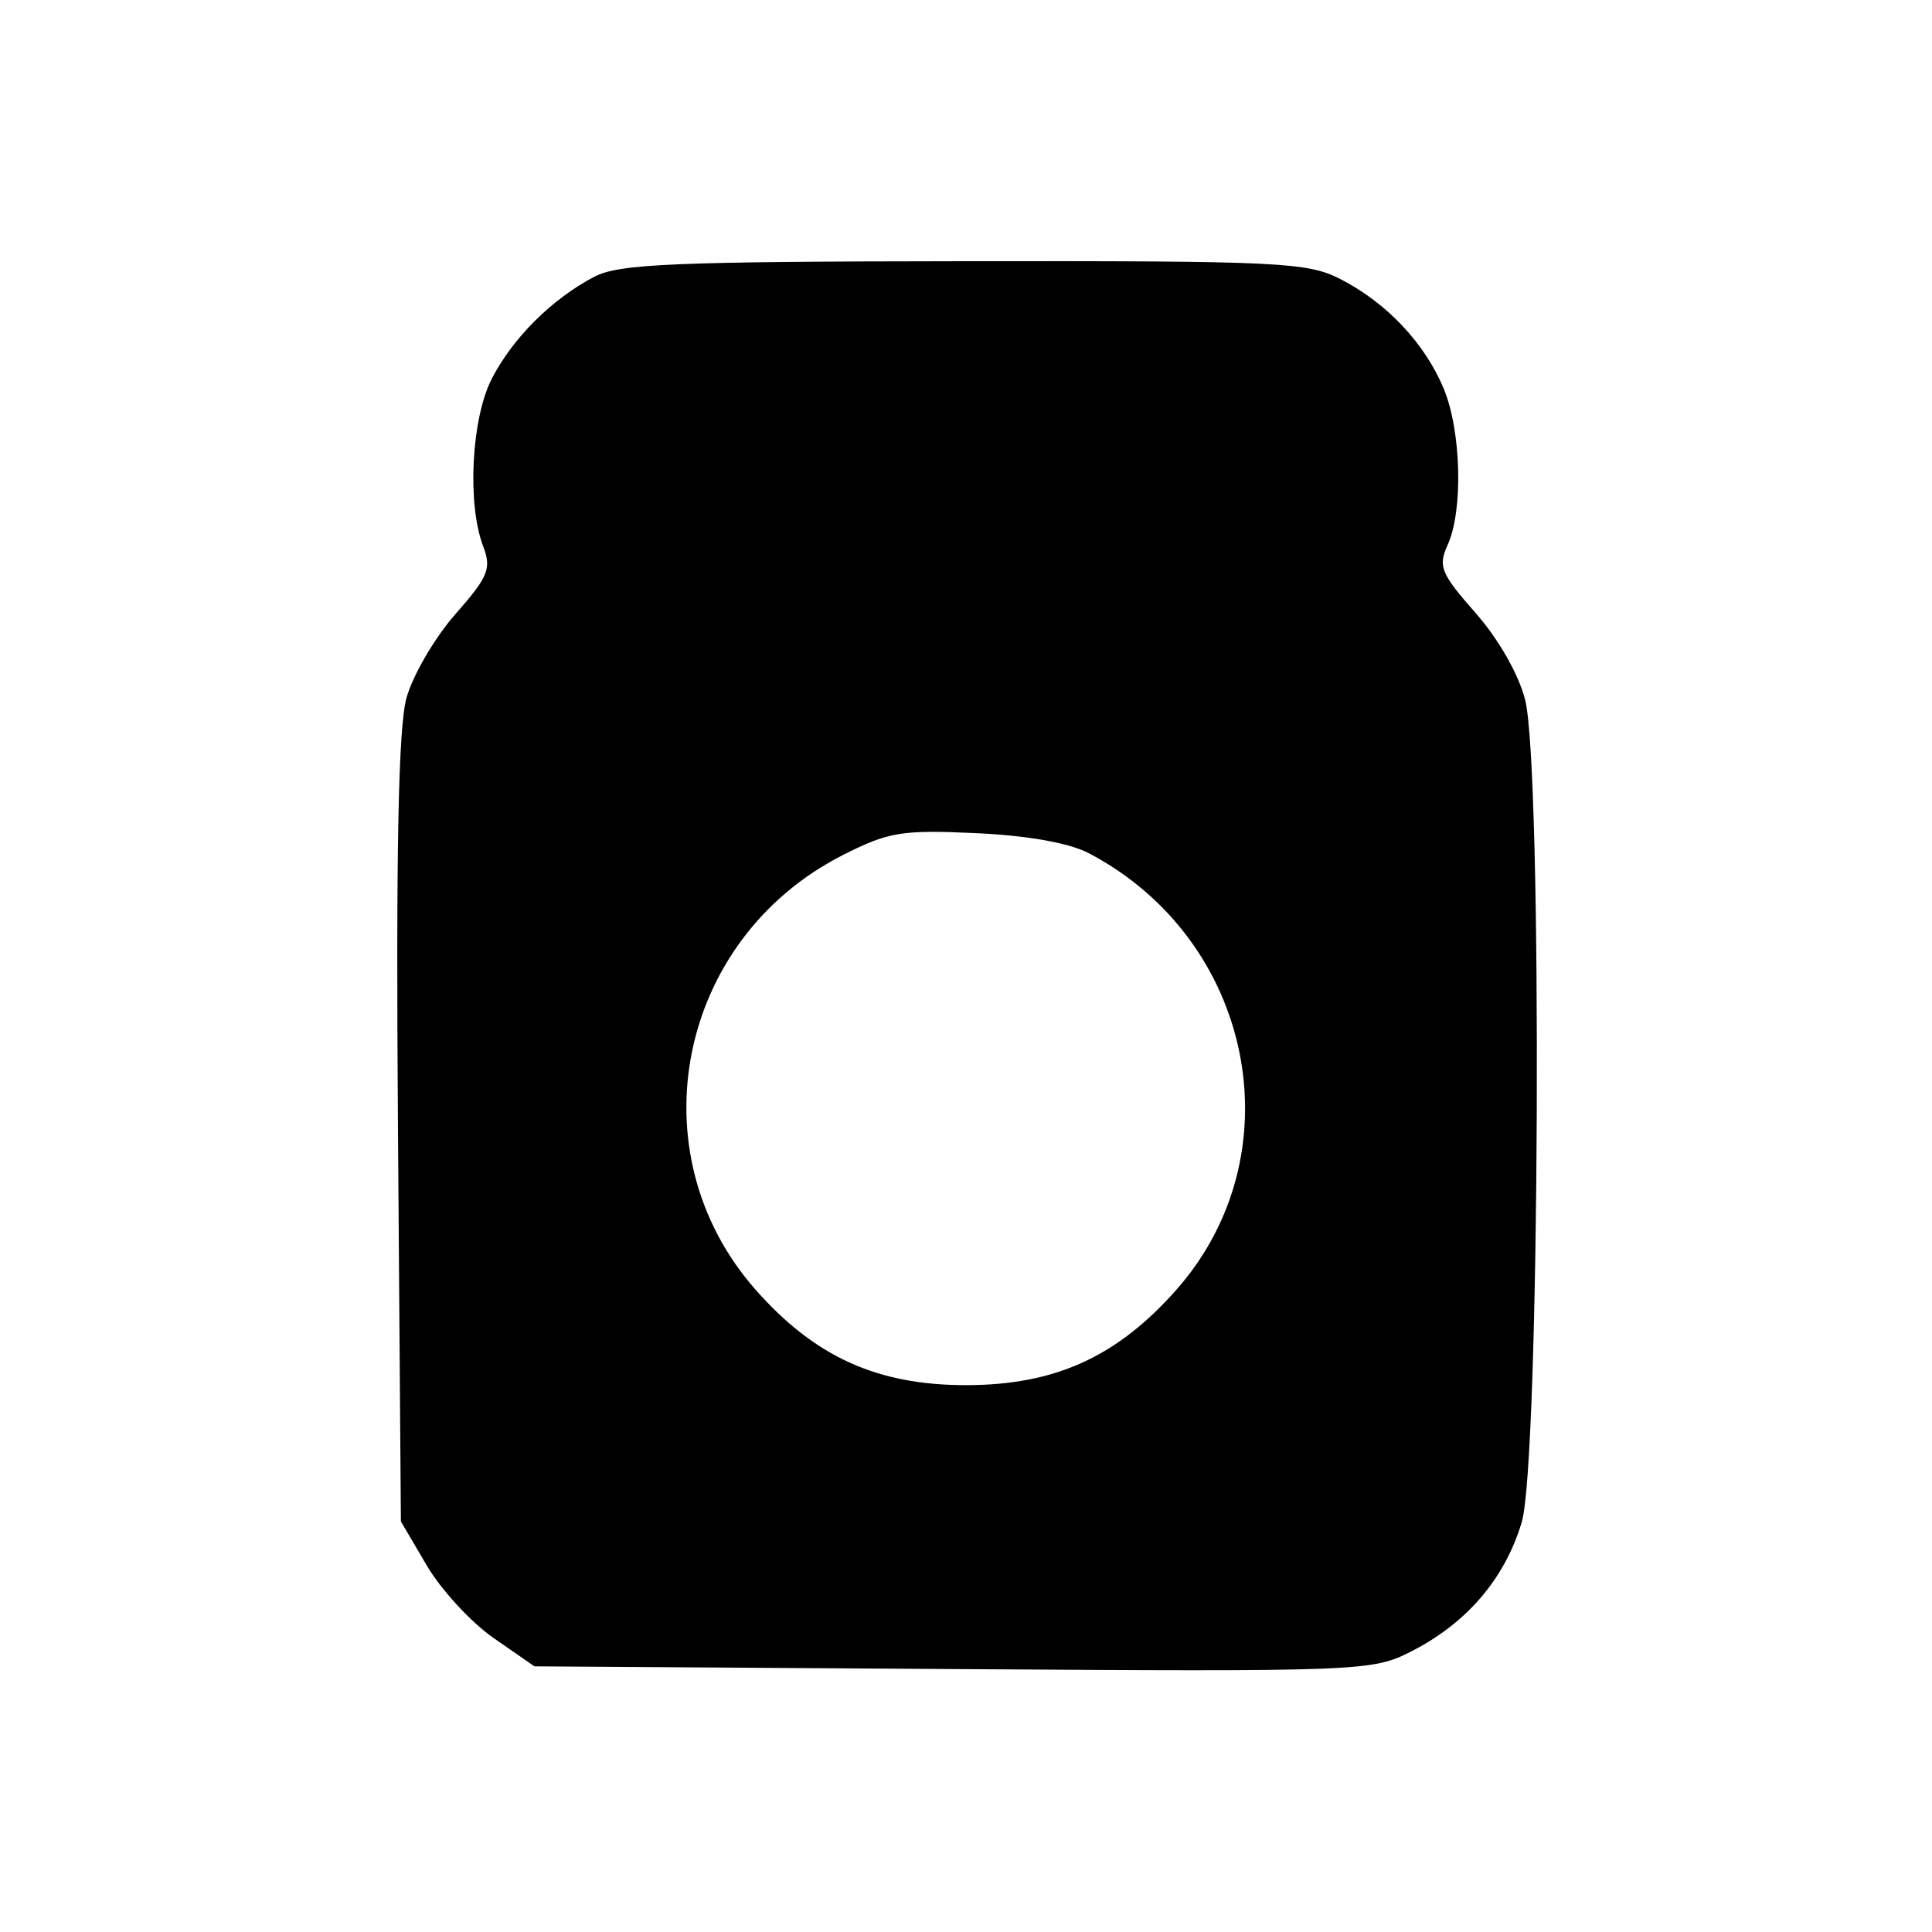 <svg xmlns="http://www.w3.org/2000/svg" width="200" height="200" viewBox="0 0 200 200" version="1.1">
	<path d="M 61.500 28.659 C 57.117 30.966, 53.081 34.986, 50.908 39.210 C 48.801 43.306, 48.342 52.140, 50.008 56.522 C 50.900 58.866, 50.567 59.685, 47.141 63.577 C 45.010 65.999, 42.733 69.897, 42.081 72.240 C 41.234 75.288, 40.983 88.026, 41.199 117 L 41.500 157.500 44.187 162.070 C 45.665 164.584, 48.775 167.959, 51.100 169.570 L 55.327 172.500 98.643 172.781 C 141.102 173.055, 142.043 173.019, 146.120 170.939 C 151.861 168.010, 155.795 163.401, 157.532 157.568 C 159.396 151.309, 159.692 79.633, 157.883 72.451 C 157.222 69.823, 155.130 66.157, 152.749 63.452 C 149.144 59.357, 148.847 58.631, 149.865 56.396 C 151.482 52.848, 151.268 44.577, 149.447 40.218 C 147.489 35.530, 143.563 31.363, 138.790 28.908 C 135.341 27.134, 132.598 27.003, 99.790 27.040 C 69.625 27.074, 64.064 27.309, 61.500 28.659 M 87.261 88.511 C 70.148 97.190, 65.697 119.286, 78.202 133.492 C 84.330 140.454, 90.797 143.391, 100 143.391 C 109.212 143.391, 115.670 140.454, 121.819 133.468 C 134.214 119.387, 129.766 97.287, 112.737 88.336 C 110.683 87.257, 106.394 86.493, 101 86.245 C 93.349 85.893, 91.977 86.119, 87.261 88.511" stroke="none" fill="black" fill-rule="evenodd"/>
</svg>